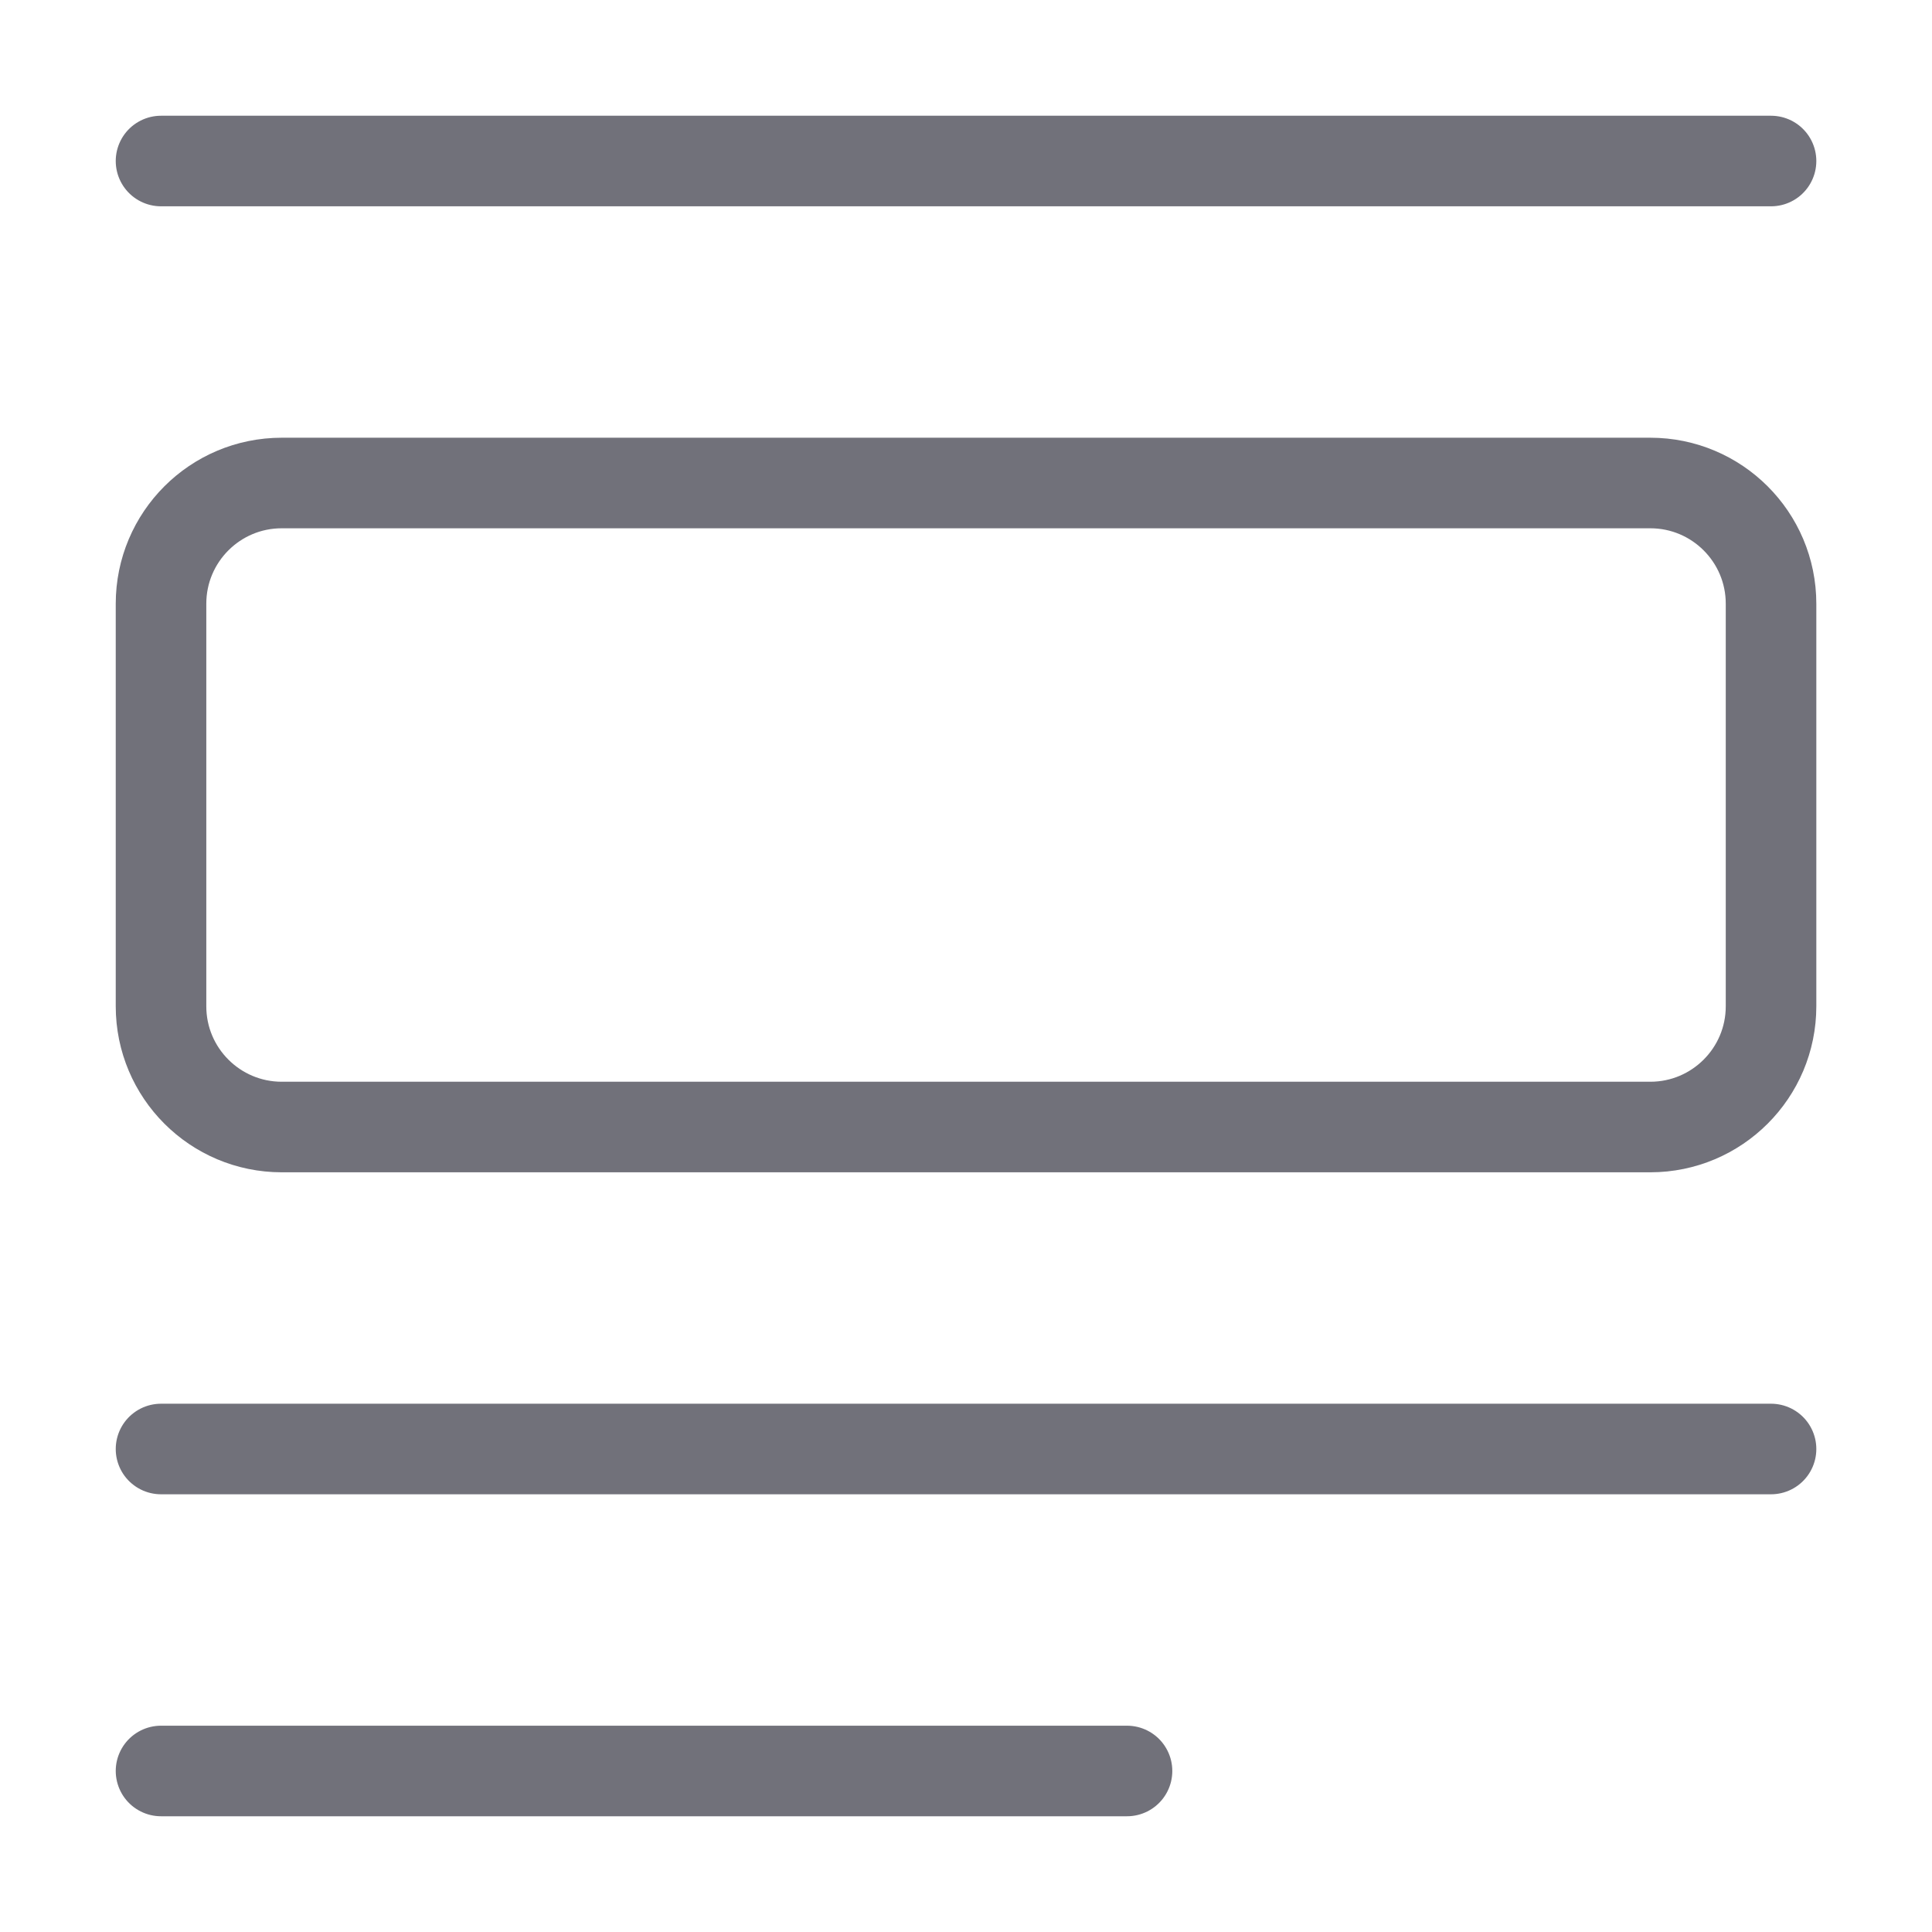 <svg width="32" height="32" viewBox="0 0 32 32" fill="none" xmlns="http://www.w3.org/2000/svg">
<path d="M29.334 24L2.667 24" stroke="#71717A" stroke-width="1.5" stroke-linecap="round" stroke-linejoin="round"/>
<path d="M29.334 2.667L2.667 2.667" stroke="#71717A" stroke-width="1.5" stroke-linecap="round" stroke-linejoin="round"/>
<path d="M4.667 18.667L27.334 18.667C28.438 18.667 29.334 17.771 29.334 16.667L29.334 10C29.334 8.895 28.438 8 27.334 8L4.667 8C3.562 8 2.667 8.895 2.667 10L2.667 16.667C2.667 17.771 3.562 18.667 4.667 18.667Z" stroke="#71717A" stroke-width="1.5" stroke-linecap="round" stroke-linejoin="round"/>
<path d="M18.667 29.333L2.667 29.333" stroke="#71717A" stroke-width="1.5" stroke-linecap="round" stroke-linejoin="round"/>
</svg>
